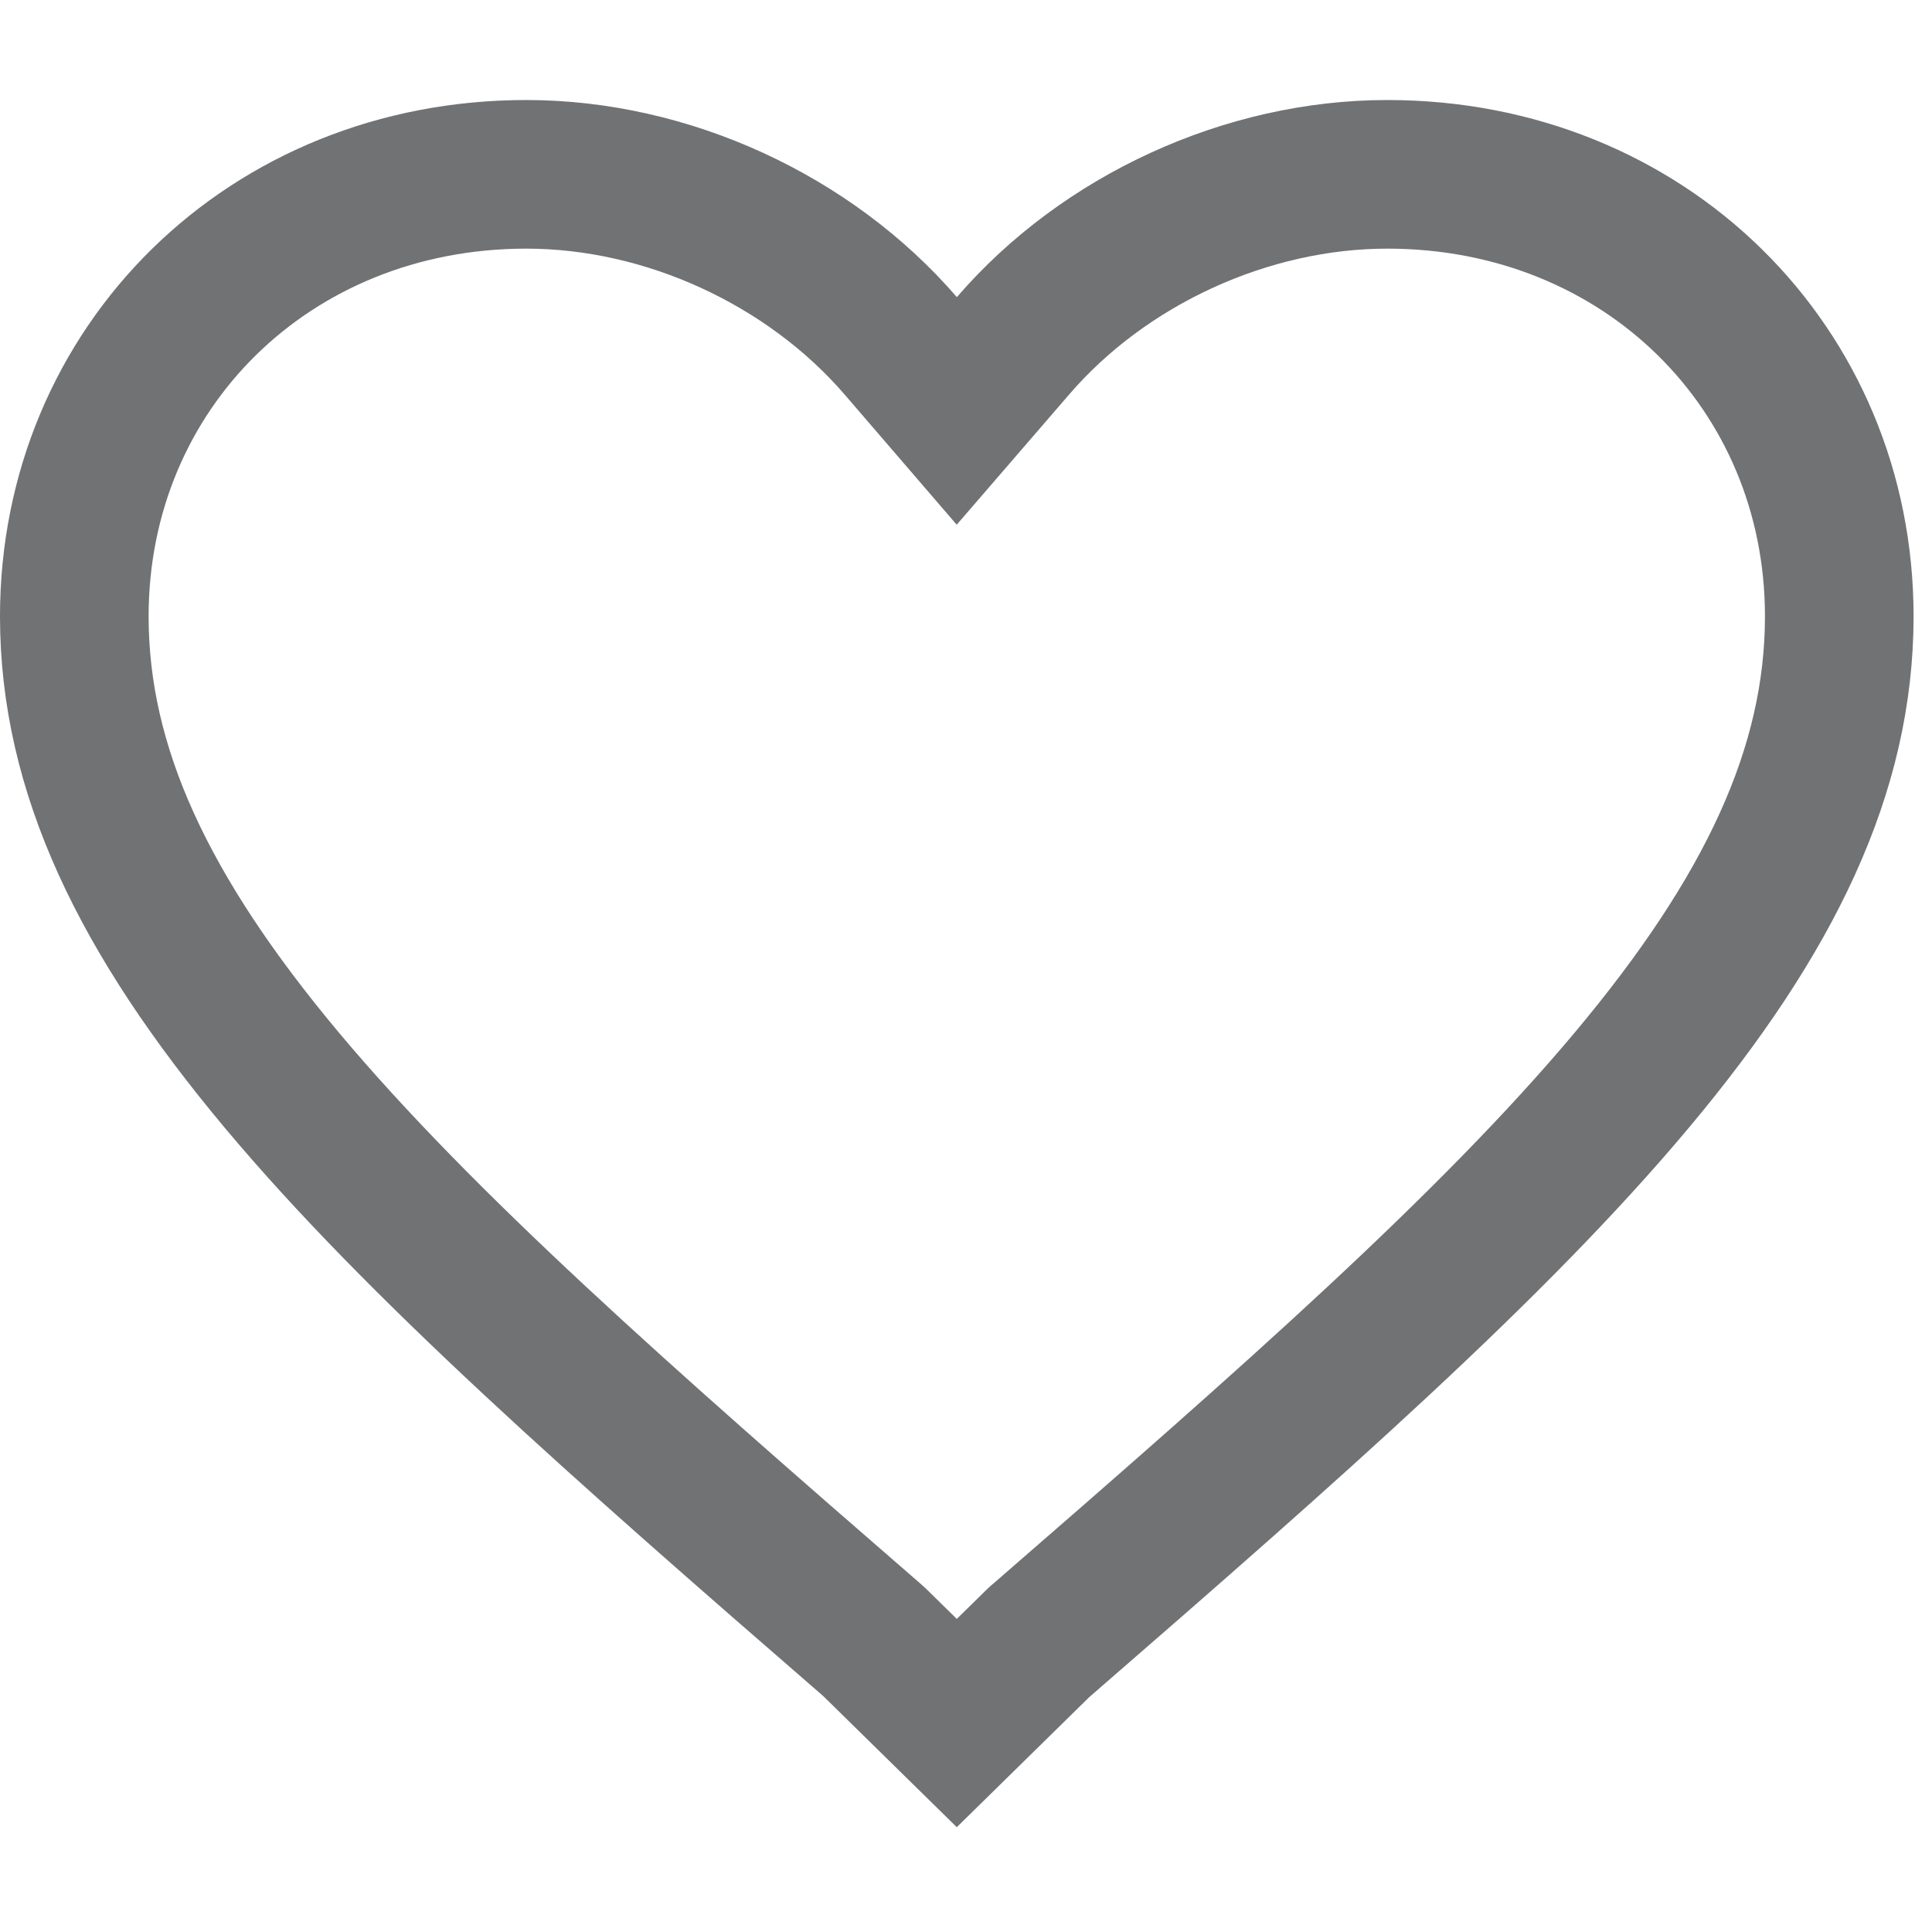 <svg width="13" height="13" viewBox="0 0 13 13" fill="none" xmlns="http://www.w3.org/2000/svg">
<path d="M5.887 11.053L5.876 11.043L5.865 11.033C4.182 9.573 2.831 8.384 1.896 7.268C0.967 6.158 0.5 5.18 0.5 4.147C0.5 2.474 1.812 1.173 3.541 1.173C4.49 1.173 5.446 1.615 6.06 2.326L6.438 2.765L6.817 2.326C7.43 1.615 8.387 1.173 9.335 1.173C11.064 1.173 12.376 2.474 12.376 4.147C12.376 5.18 11.91 6.158 10.98 7.268C10.045 8.384 8.694 9.573 7.012 11.033L7 11.043L6.989 11.053L6.438 11.594L5.887 11.053Z" stroke="#707274"/>
</svg>
